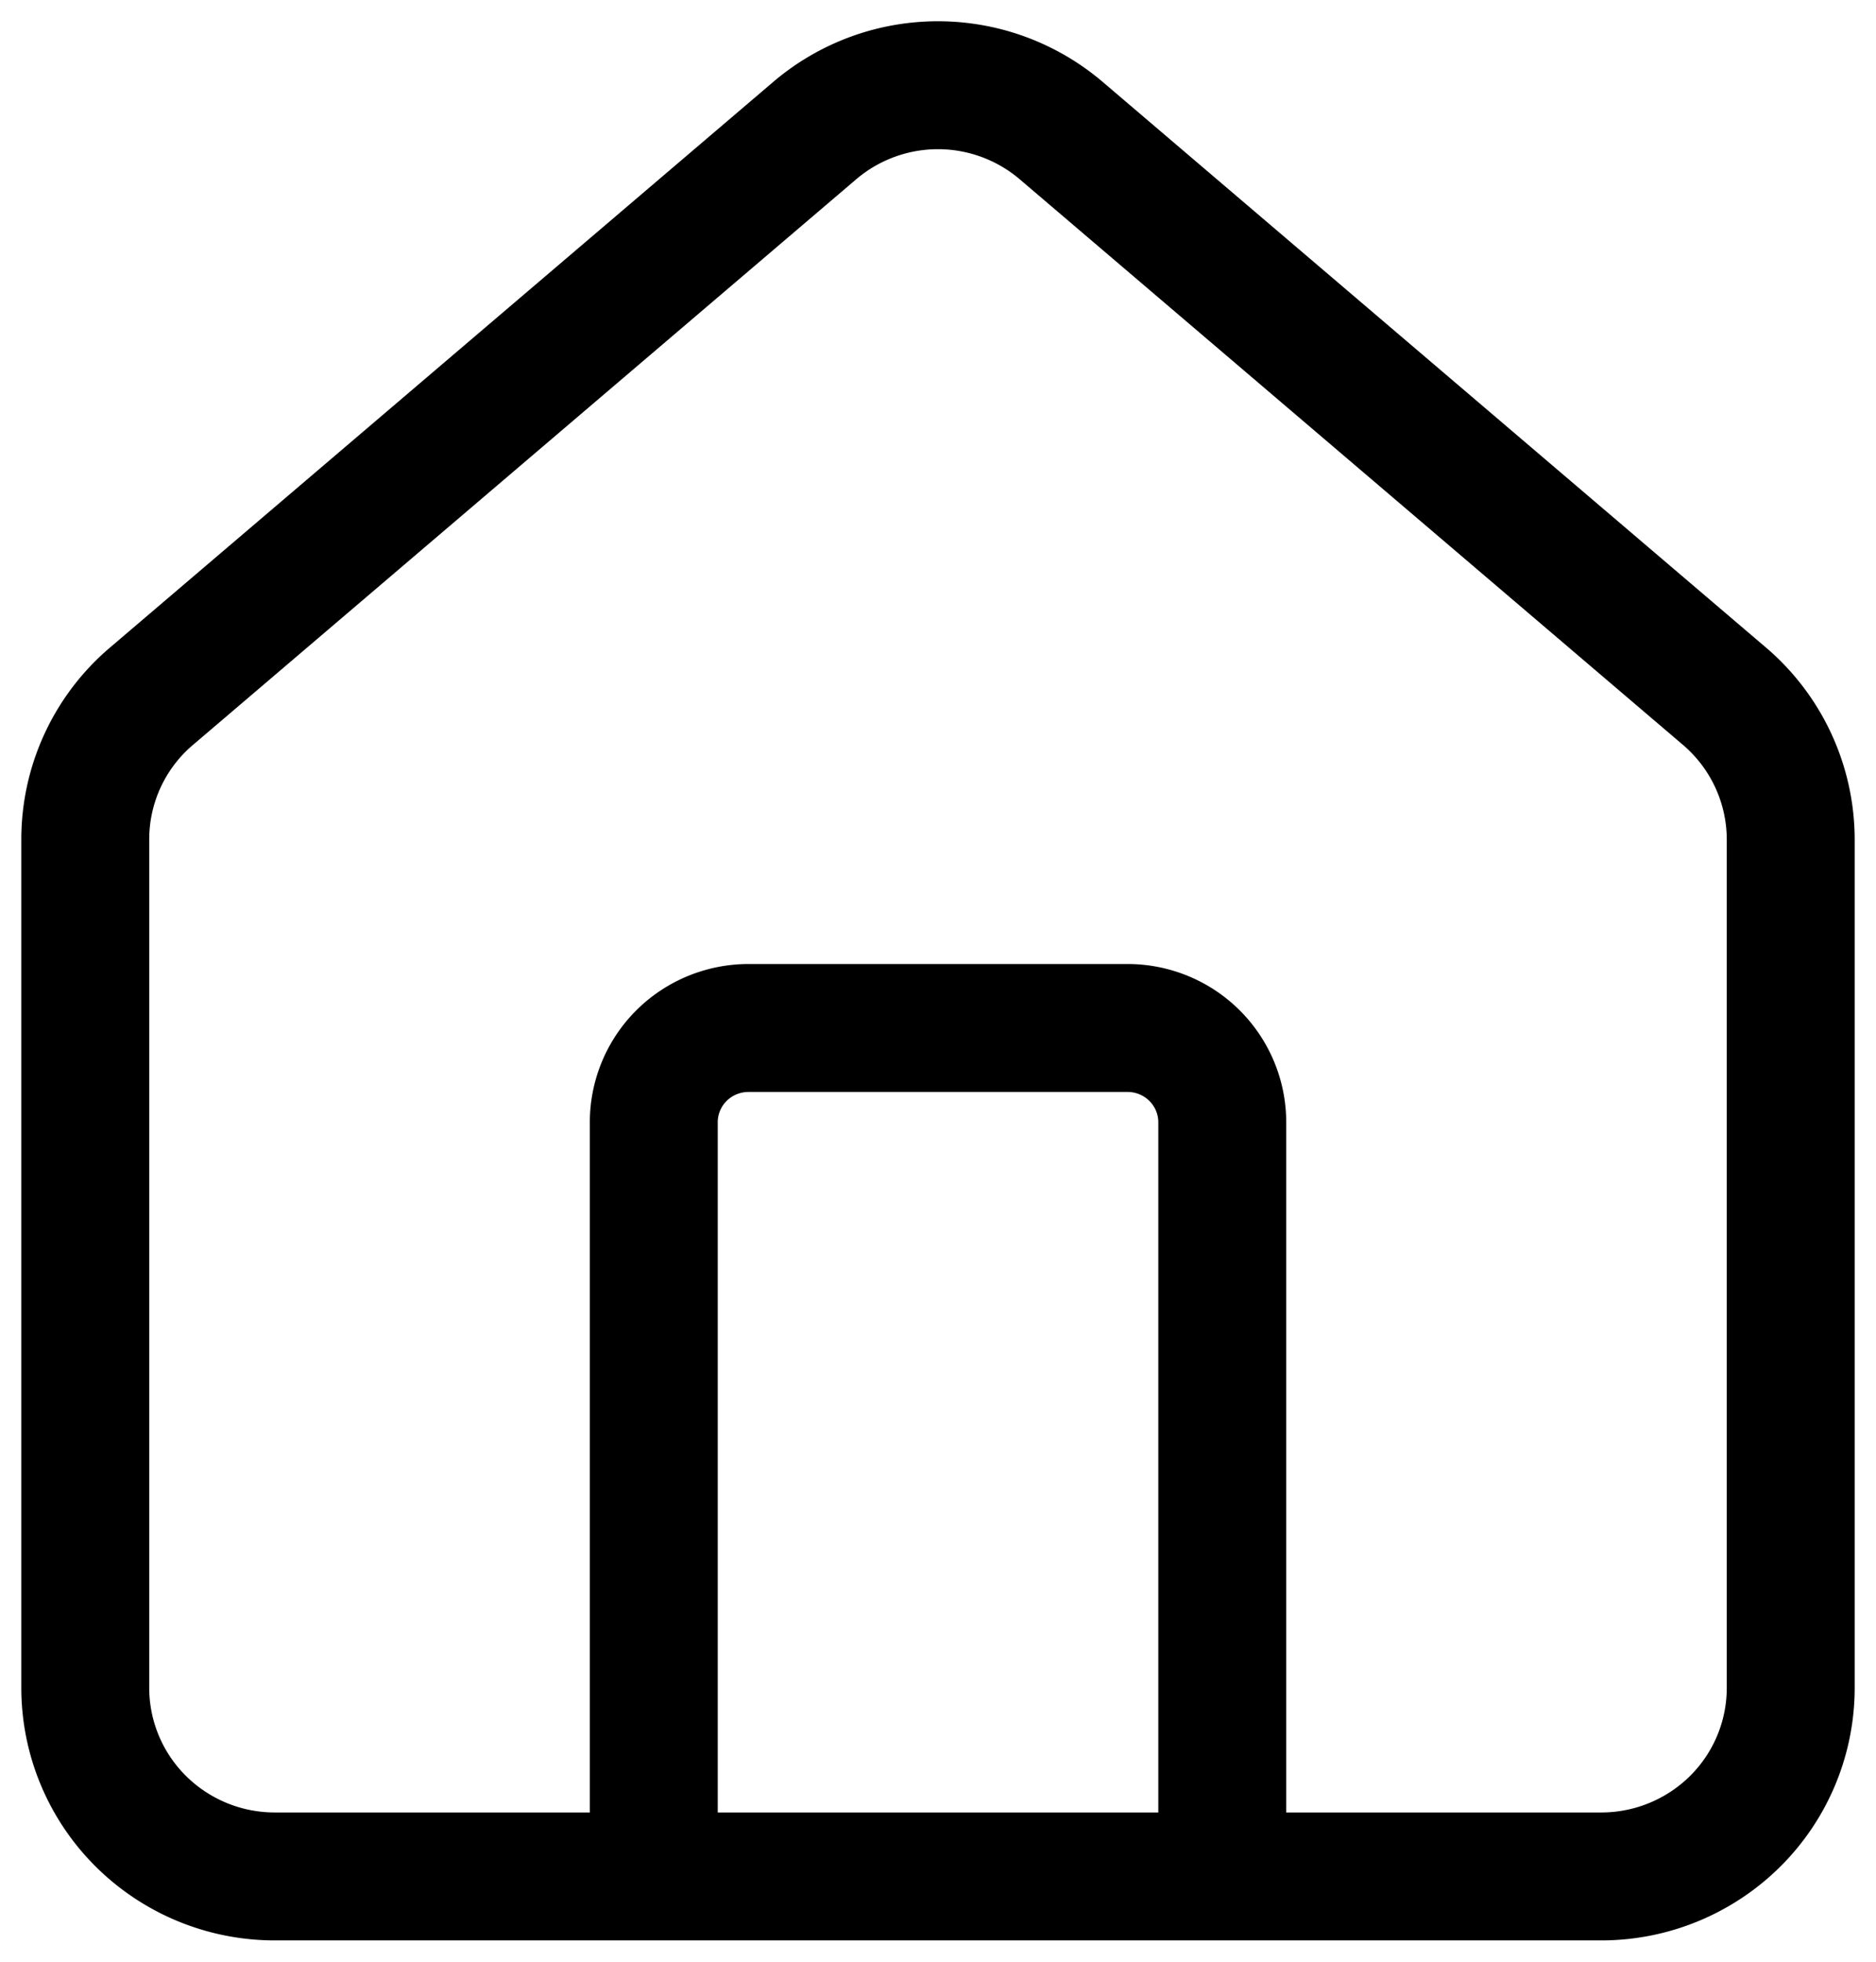 <svg width="44" height="46" fill="none" xmlns="http://www.w3.org/2000/svg"><path d="M28.667 44V26.315c0-.586-.235-1.148-.651-1.563a2.228 2.228 0 0 0-1.572-.647h-8.888c-.59 0-1.155.233-1.572.647-.416.415-.65.977-.65 1.563V44M2 19.683a4.402 4.402 0 0 1 1.576-3.377L19.13 3.044a4.459 4.459 0 0 1 5.738 0l15.555 13.262A4.423 4.423 0 0 1 42 19.683V39.58a4.41 4.41 0 0 1-1.302 3.126A4.457 4.457 0 0 1 37.556 44H6.444a4.456 4.456 0 0 1-3.142-1.295A4.41 4.41 0 0 1 2 39.58V19.683z" stroke="#000" stroke-width="3" stroke-linecap="round" stroke-linejoin="round"/></svg>